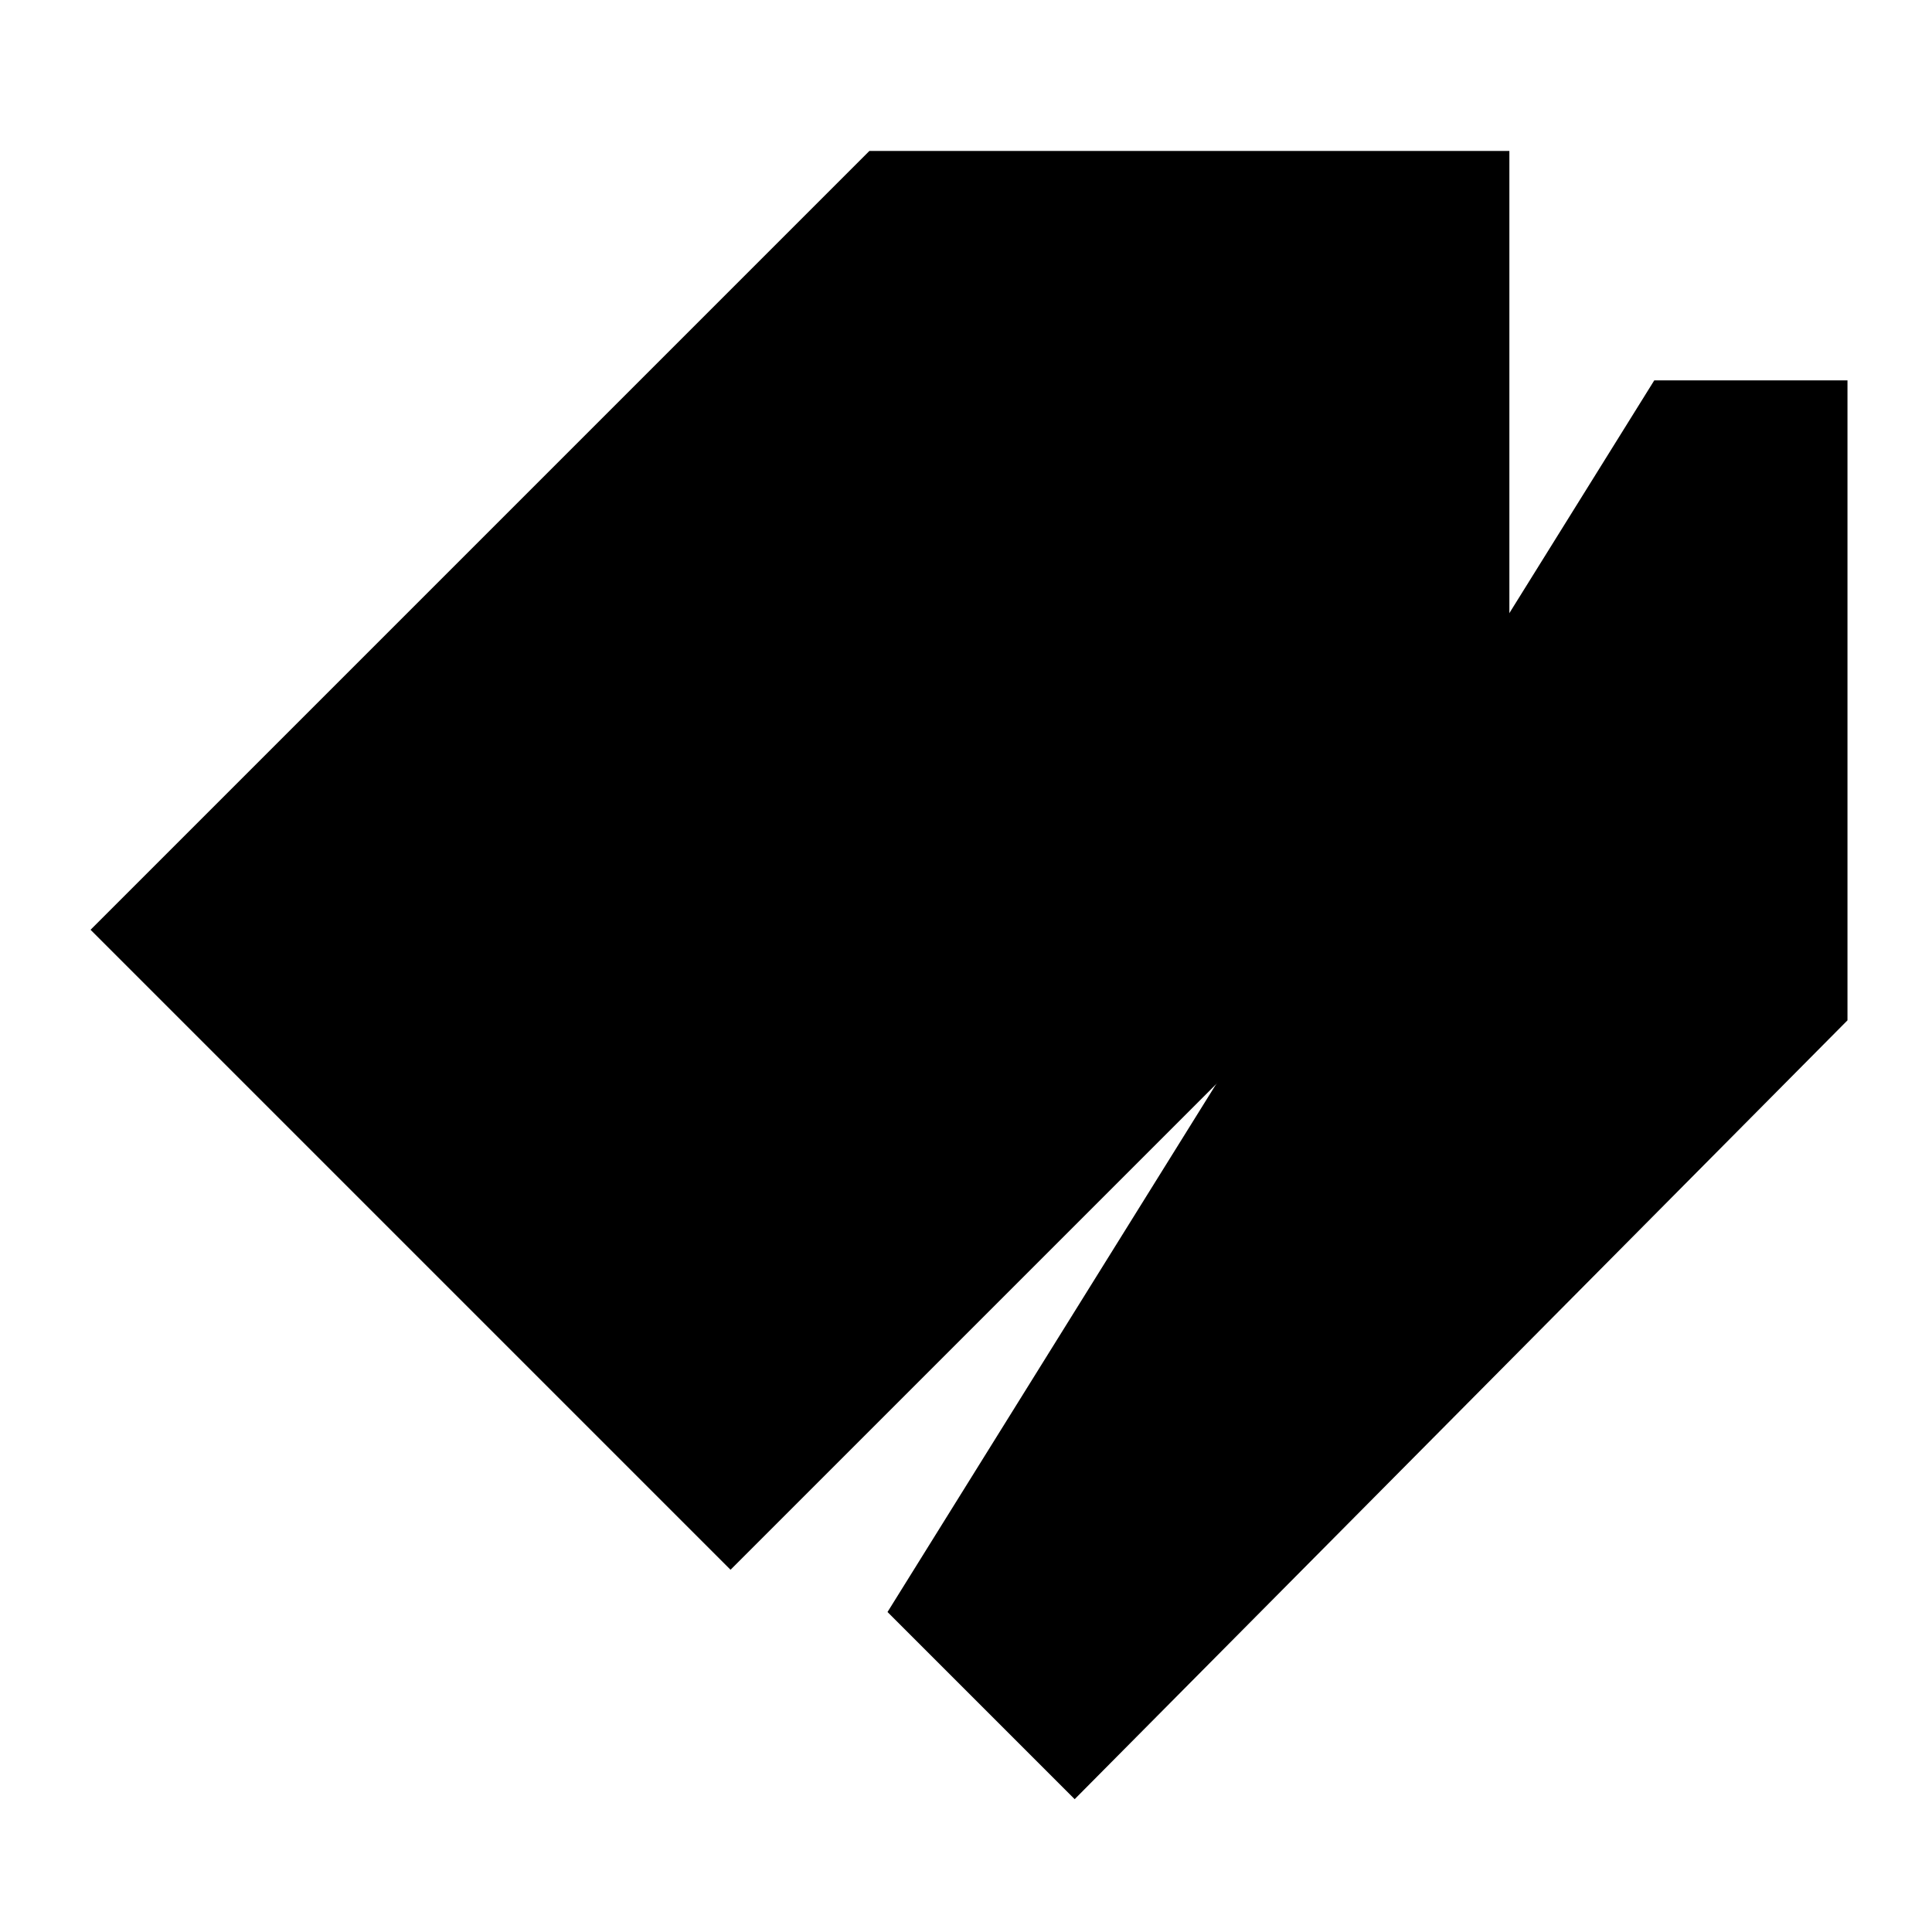 <svg viewBox="0 0 32 32" height="32" width="32">
  <g id="tags" transform="translate(1 2)">
    <path stroke-linejoin="round" d="M11.1 24L.5 13.4 13.4.5H24v10.6z"/>
    <path stroke-linejoin="round" d="M26.4 4.3h3.2v10.6L16.8 27.8l-3.1-3.1m3.7-19.5c0-1 .8-1.9 1.9-1.9 1 0 1.9.8 1.9 1.9 0 1-.8 1.9-1.9 1.9-1 0-1.9-.9-1.9-1.9z"/>
  </g>
</svg>
